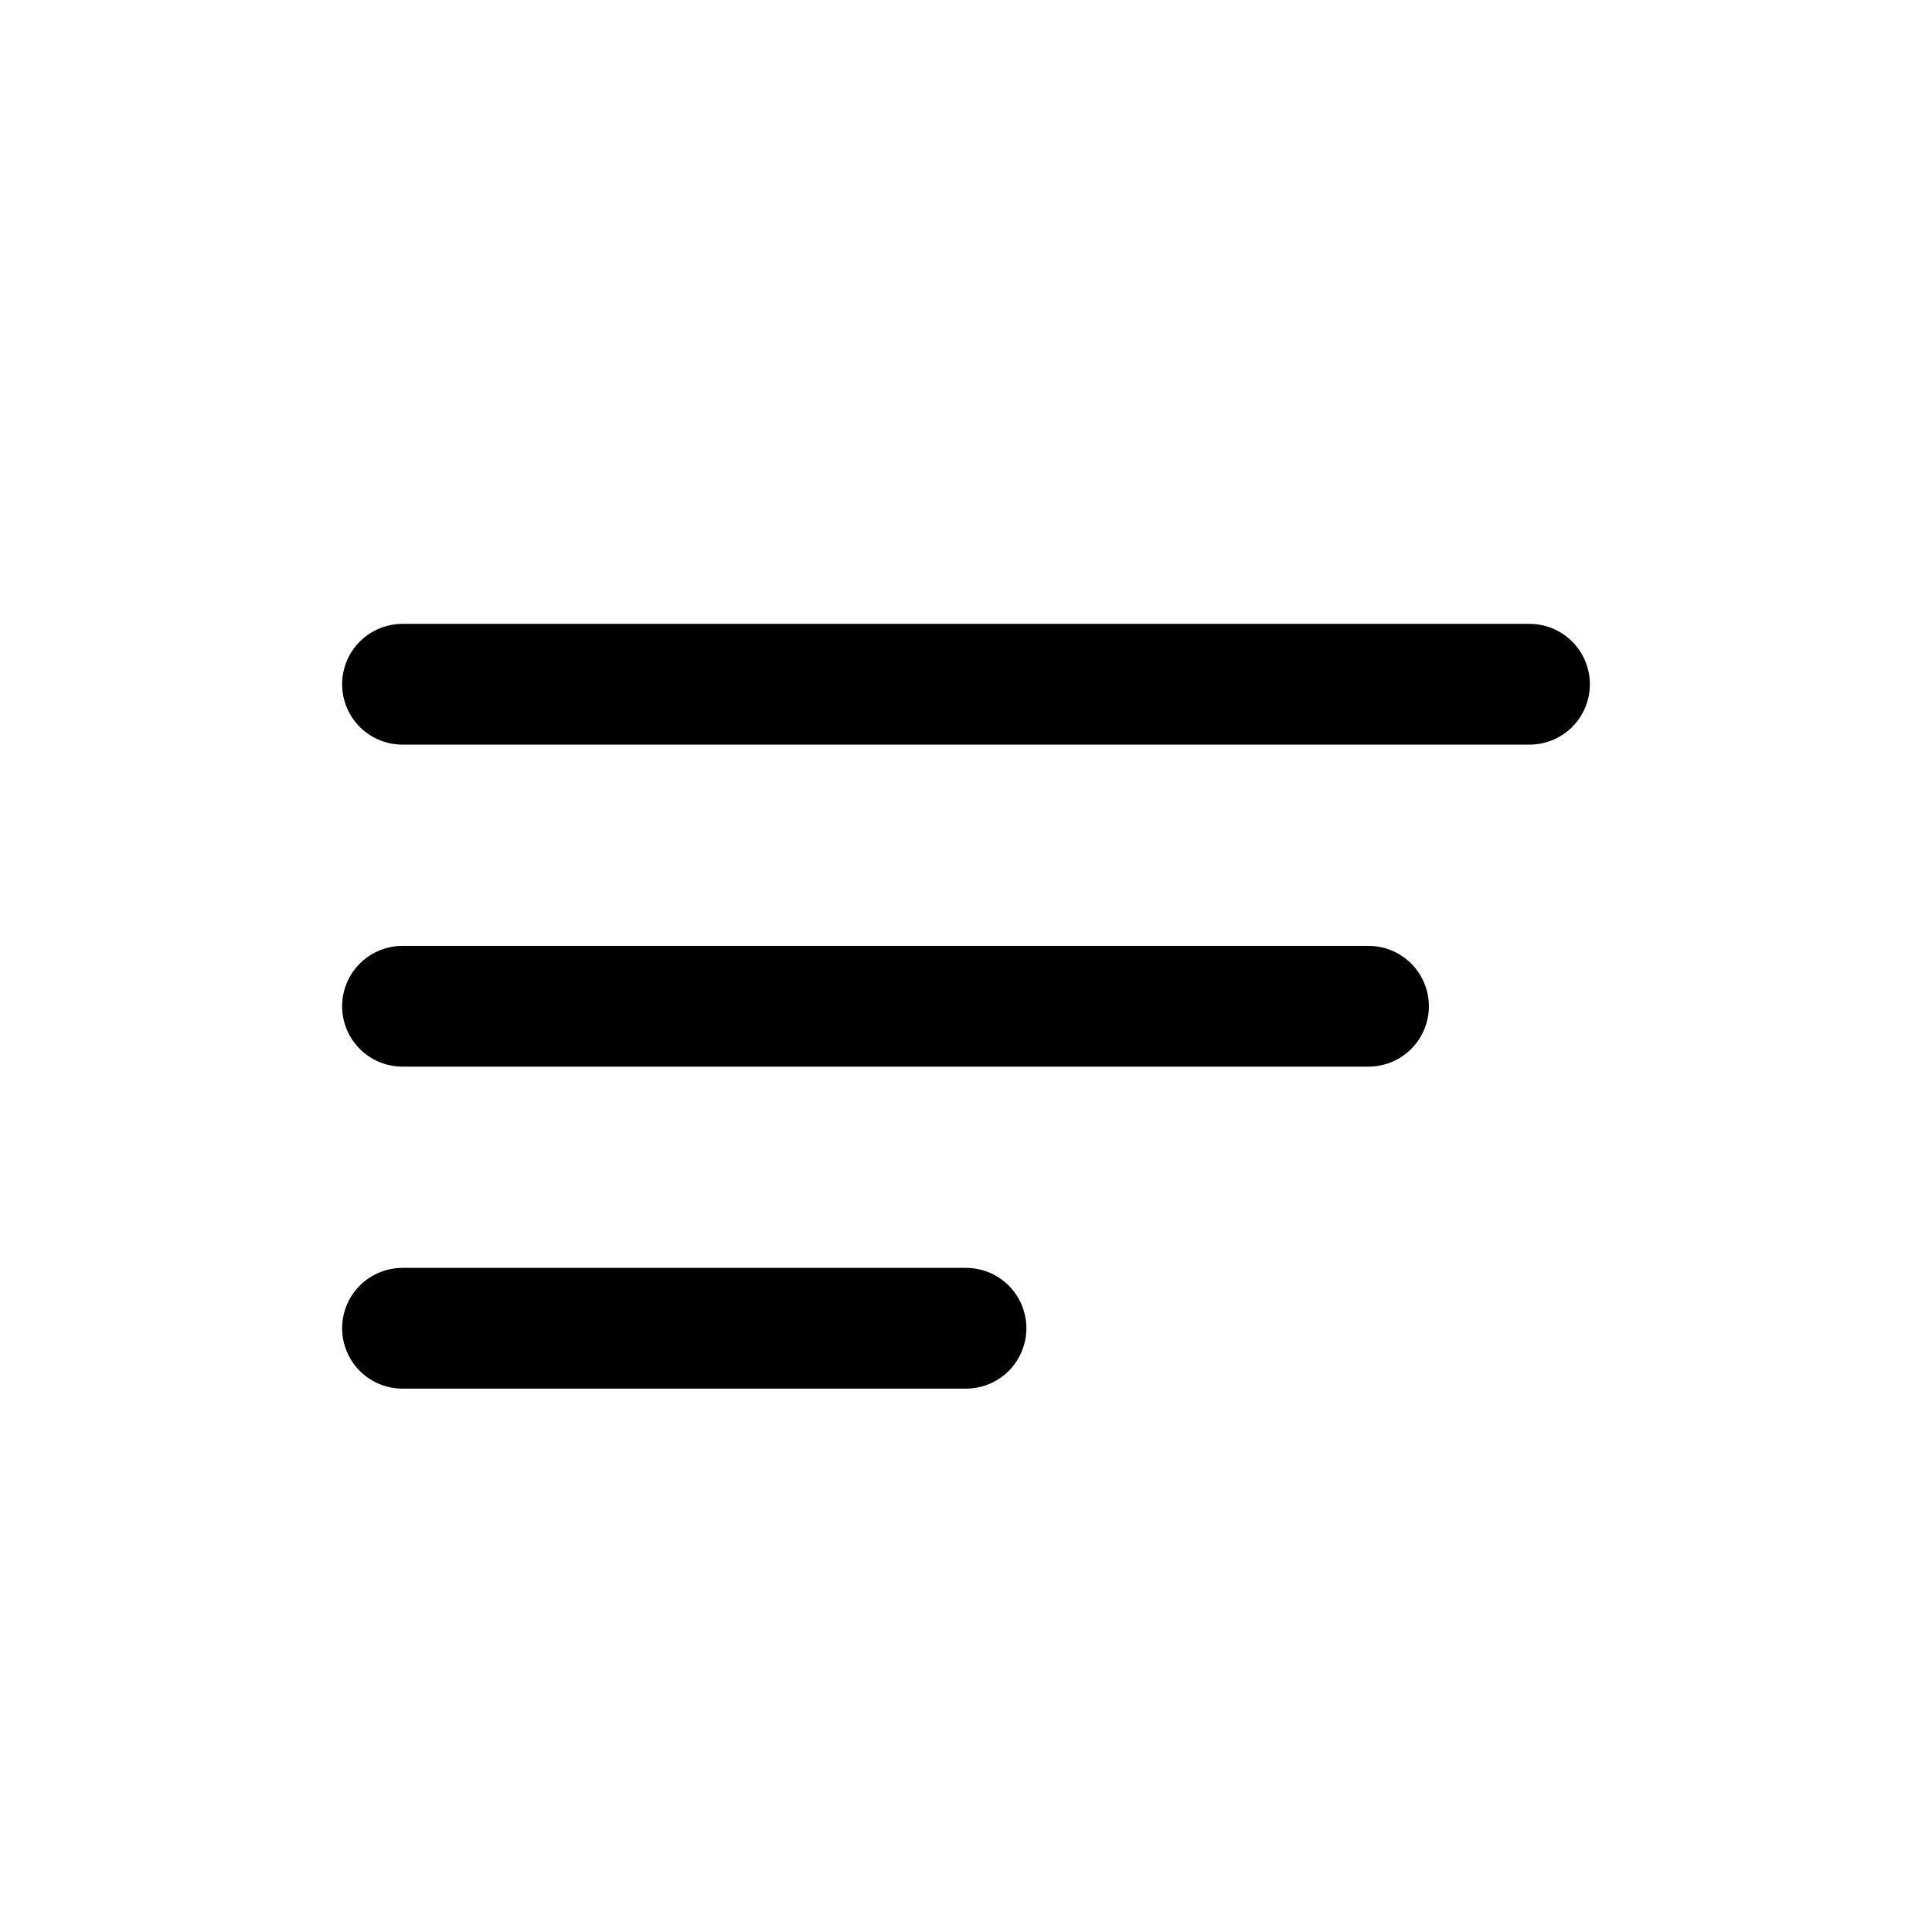 <?xml version="1.0" encoding="utf-8"?>
<!-- Generator: Adobe Illustrator 25.1.0, SVG Export Plug-In . SVG Version: 6.00 Build 0)  -->
<svg version="1.1" id="Слой_1" xmlns="http://www.w3.org/2000/svg" xmlns:xlink="http://www.w3.org/1999/xlink" x="0px" y="0px"
	 viewBox="0 0 24 24" style="enable-background:new 0 0 24 24;" xml:space="preserve">
<style type="text/css">
	.st0{fill:none;stroke:#000000;stroke-width:1.5;stroke-linecap:round;stroke-linejoin:round;}
</style>
<g id="Xnix_x2F_Line_x2F_Hamburger">
	<g id="Vector" transform="translate(5, 8)">
		<path id="Vector-5" class="st0" d="M0,0.5h14 M0,4.5h12 M0,8.5h7"/>
	</g>
</g>
</svg>
